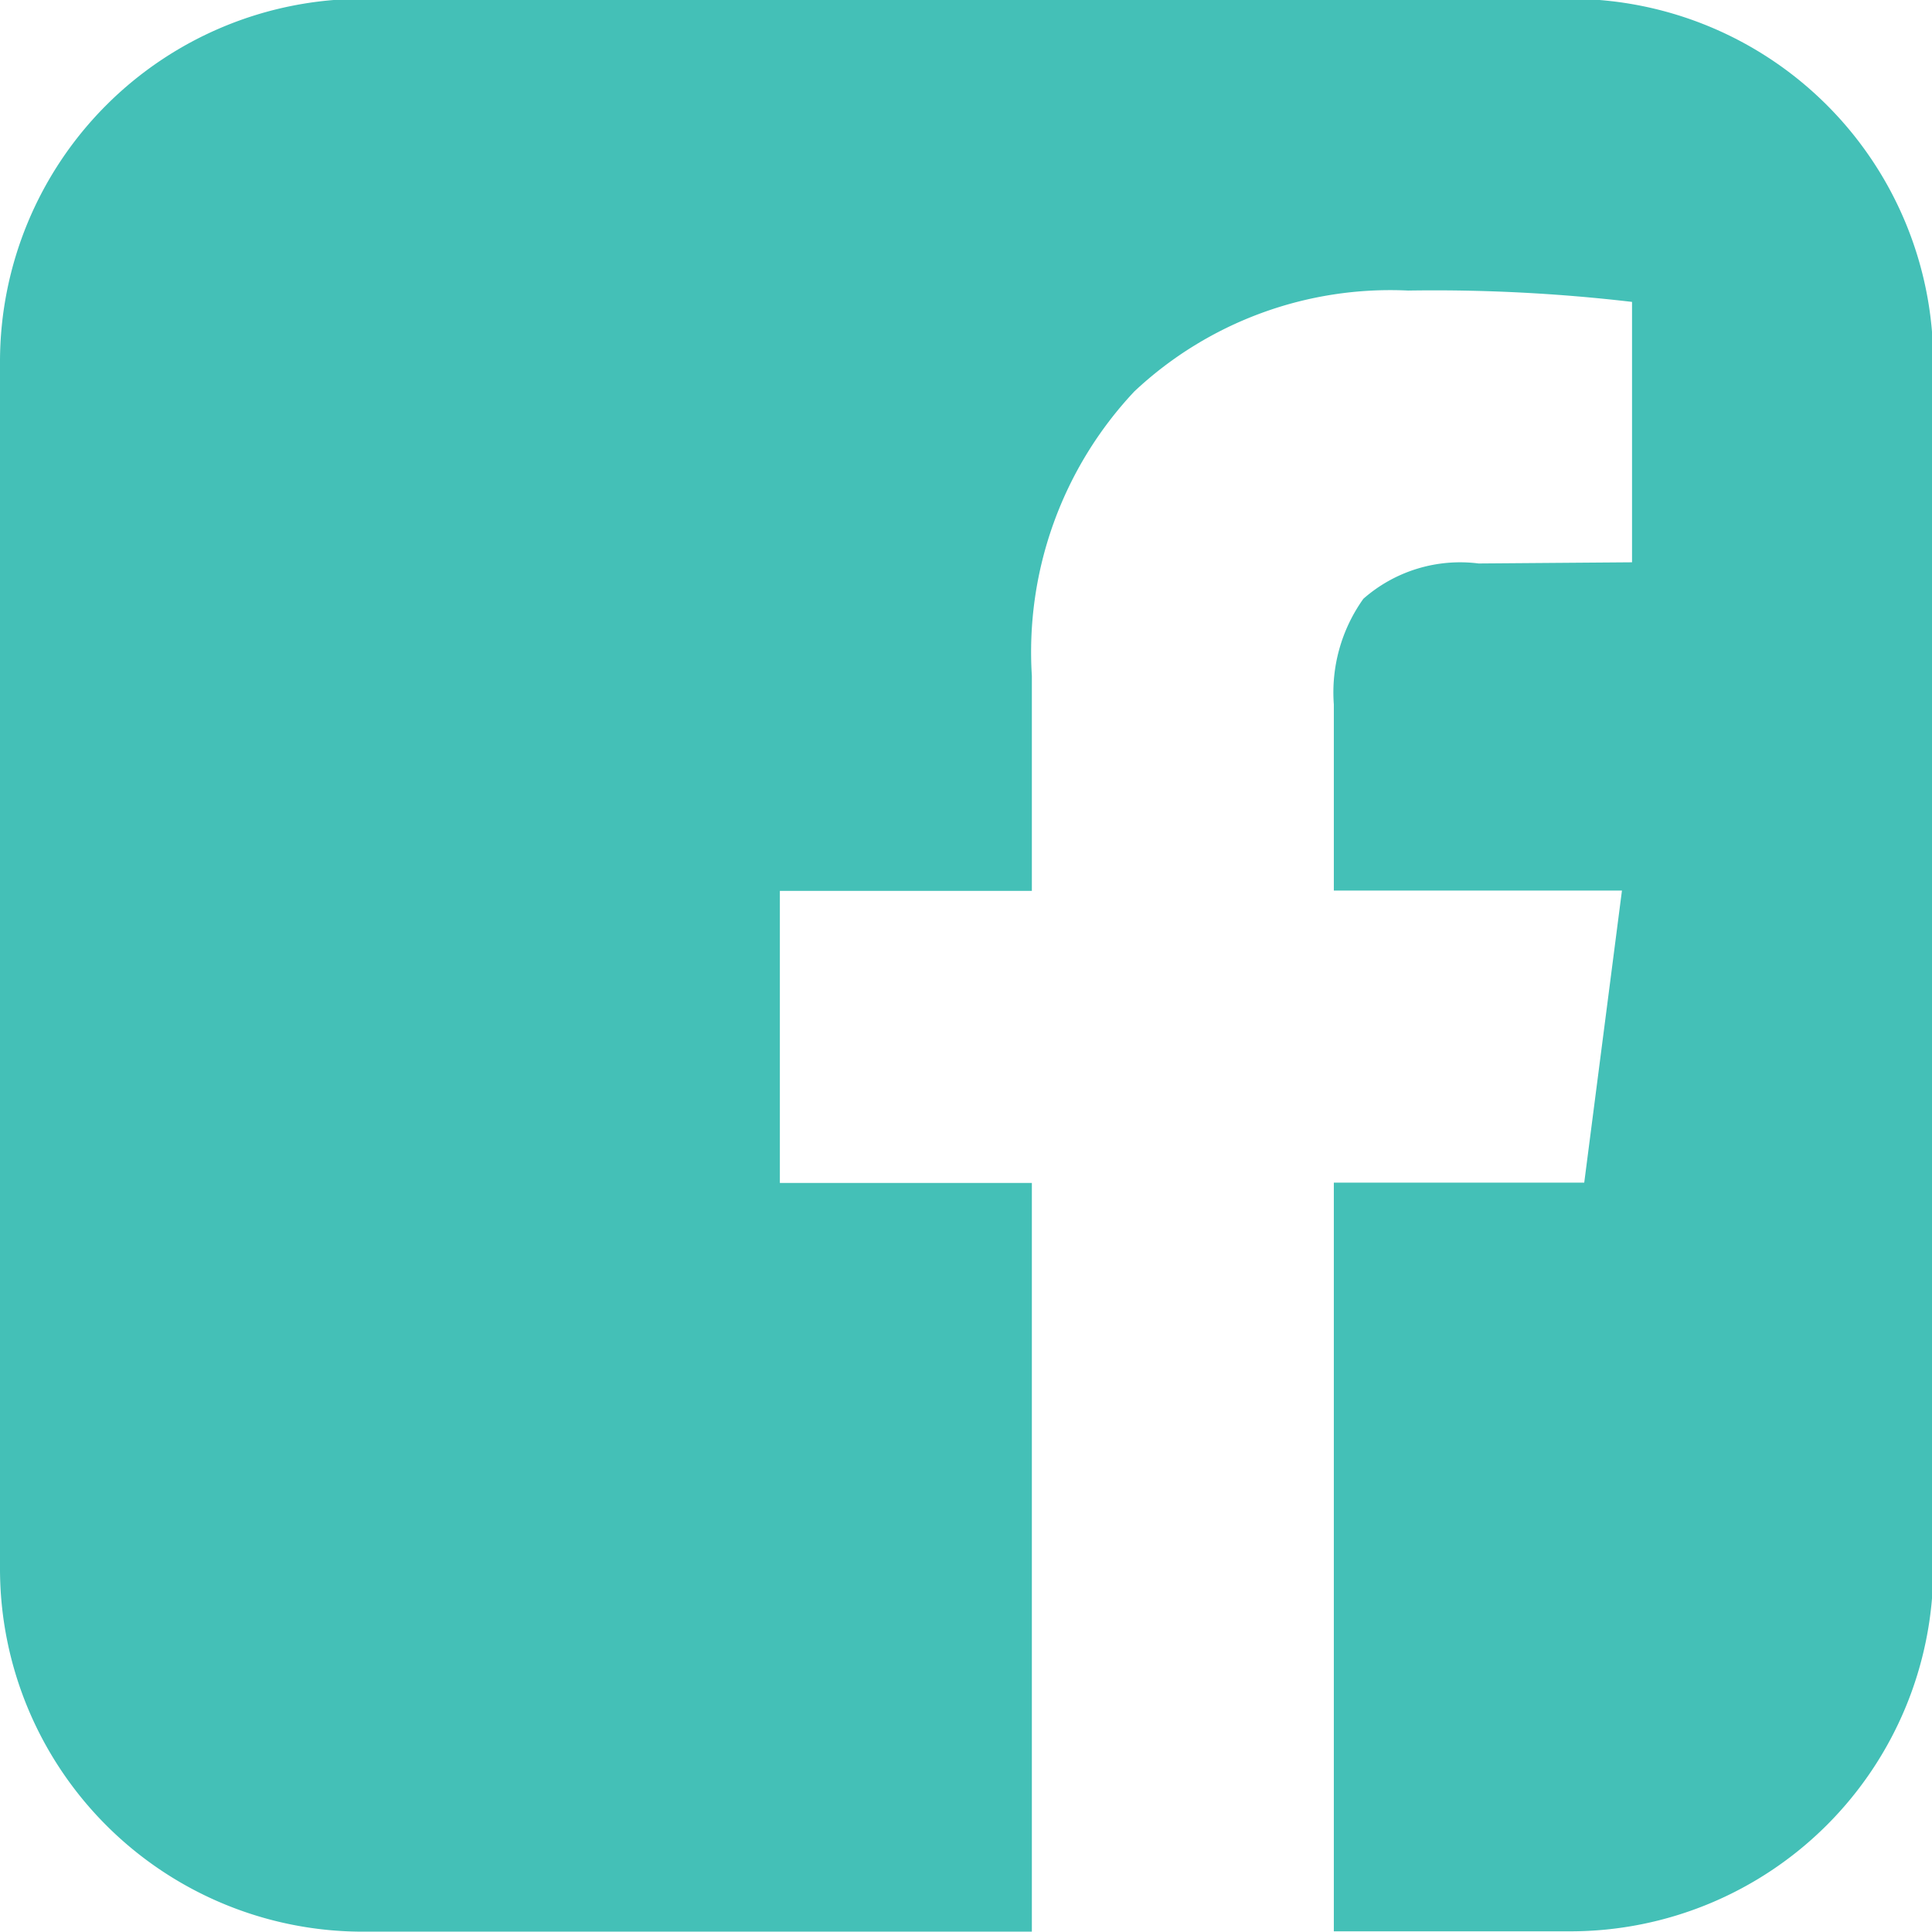 <svg xmlns="http://www.w3.org/2000/svg" width="23" height="23" viewBox="0 0 23 23">
  <defs>
    <style>
      .cls-1 {
        fill: #44c0b7;
        fill-rule: evenodd;
      }
    </style>
  </defs>
  <path id="fa-facebook-square" class="cls-1" d="M427.314,852.017A4.321,4.321,0,0,0,423,856.331v14.382a4.321,4.321,0,0,0,4.314,4.314h7.97v-8.913h-3v-3.477h3v-2.56a4.529,4.529,0,0,1,1.221-3.387,4.452,4.452,0,0,1,3.258-1.2,20.223,20.223,0,0,1,2.666.135v3.1l-1.827.014a1.744,1.744,0,0,0-1.371.42,1.917,1.917,0,0,0-.352,1.258v2.216h3.43l-0.449,3.477h-2.981v8.913H441.7a4.322,4.322,0,0,0,4.315-4.314V856.331a4.322,4.322,0,0,0-4.315-4.314H427.314Z" transform="translate(-423 -852.031)"/>
</svg>

